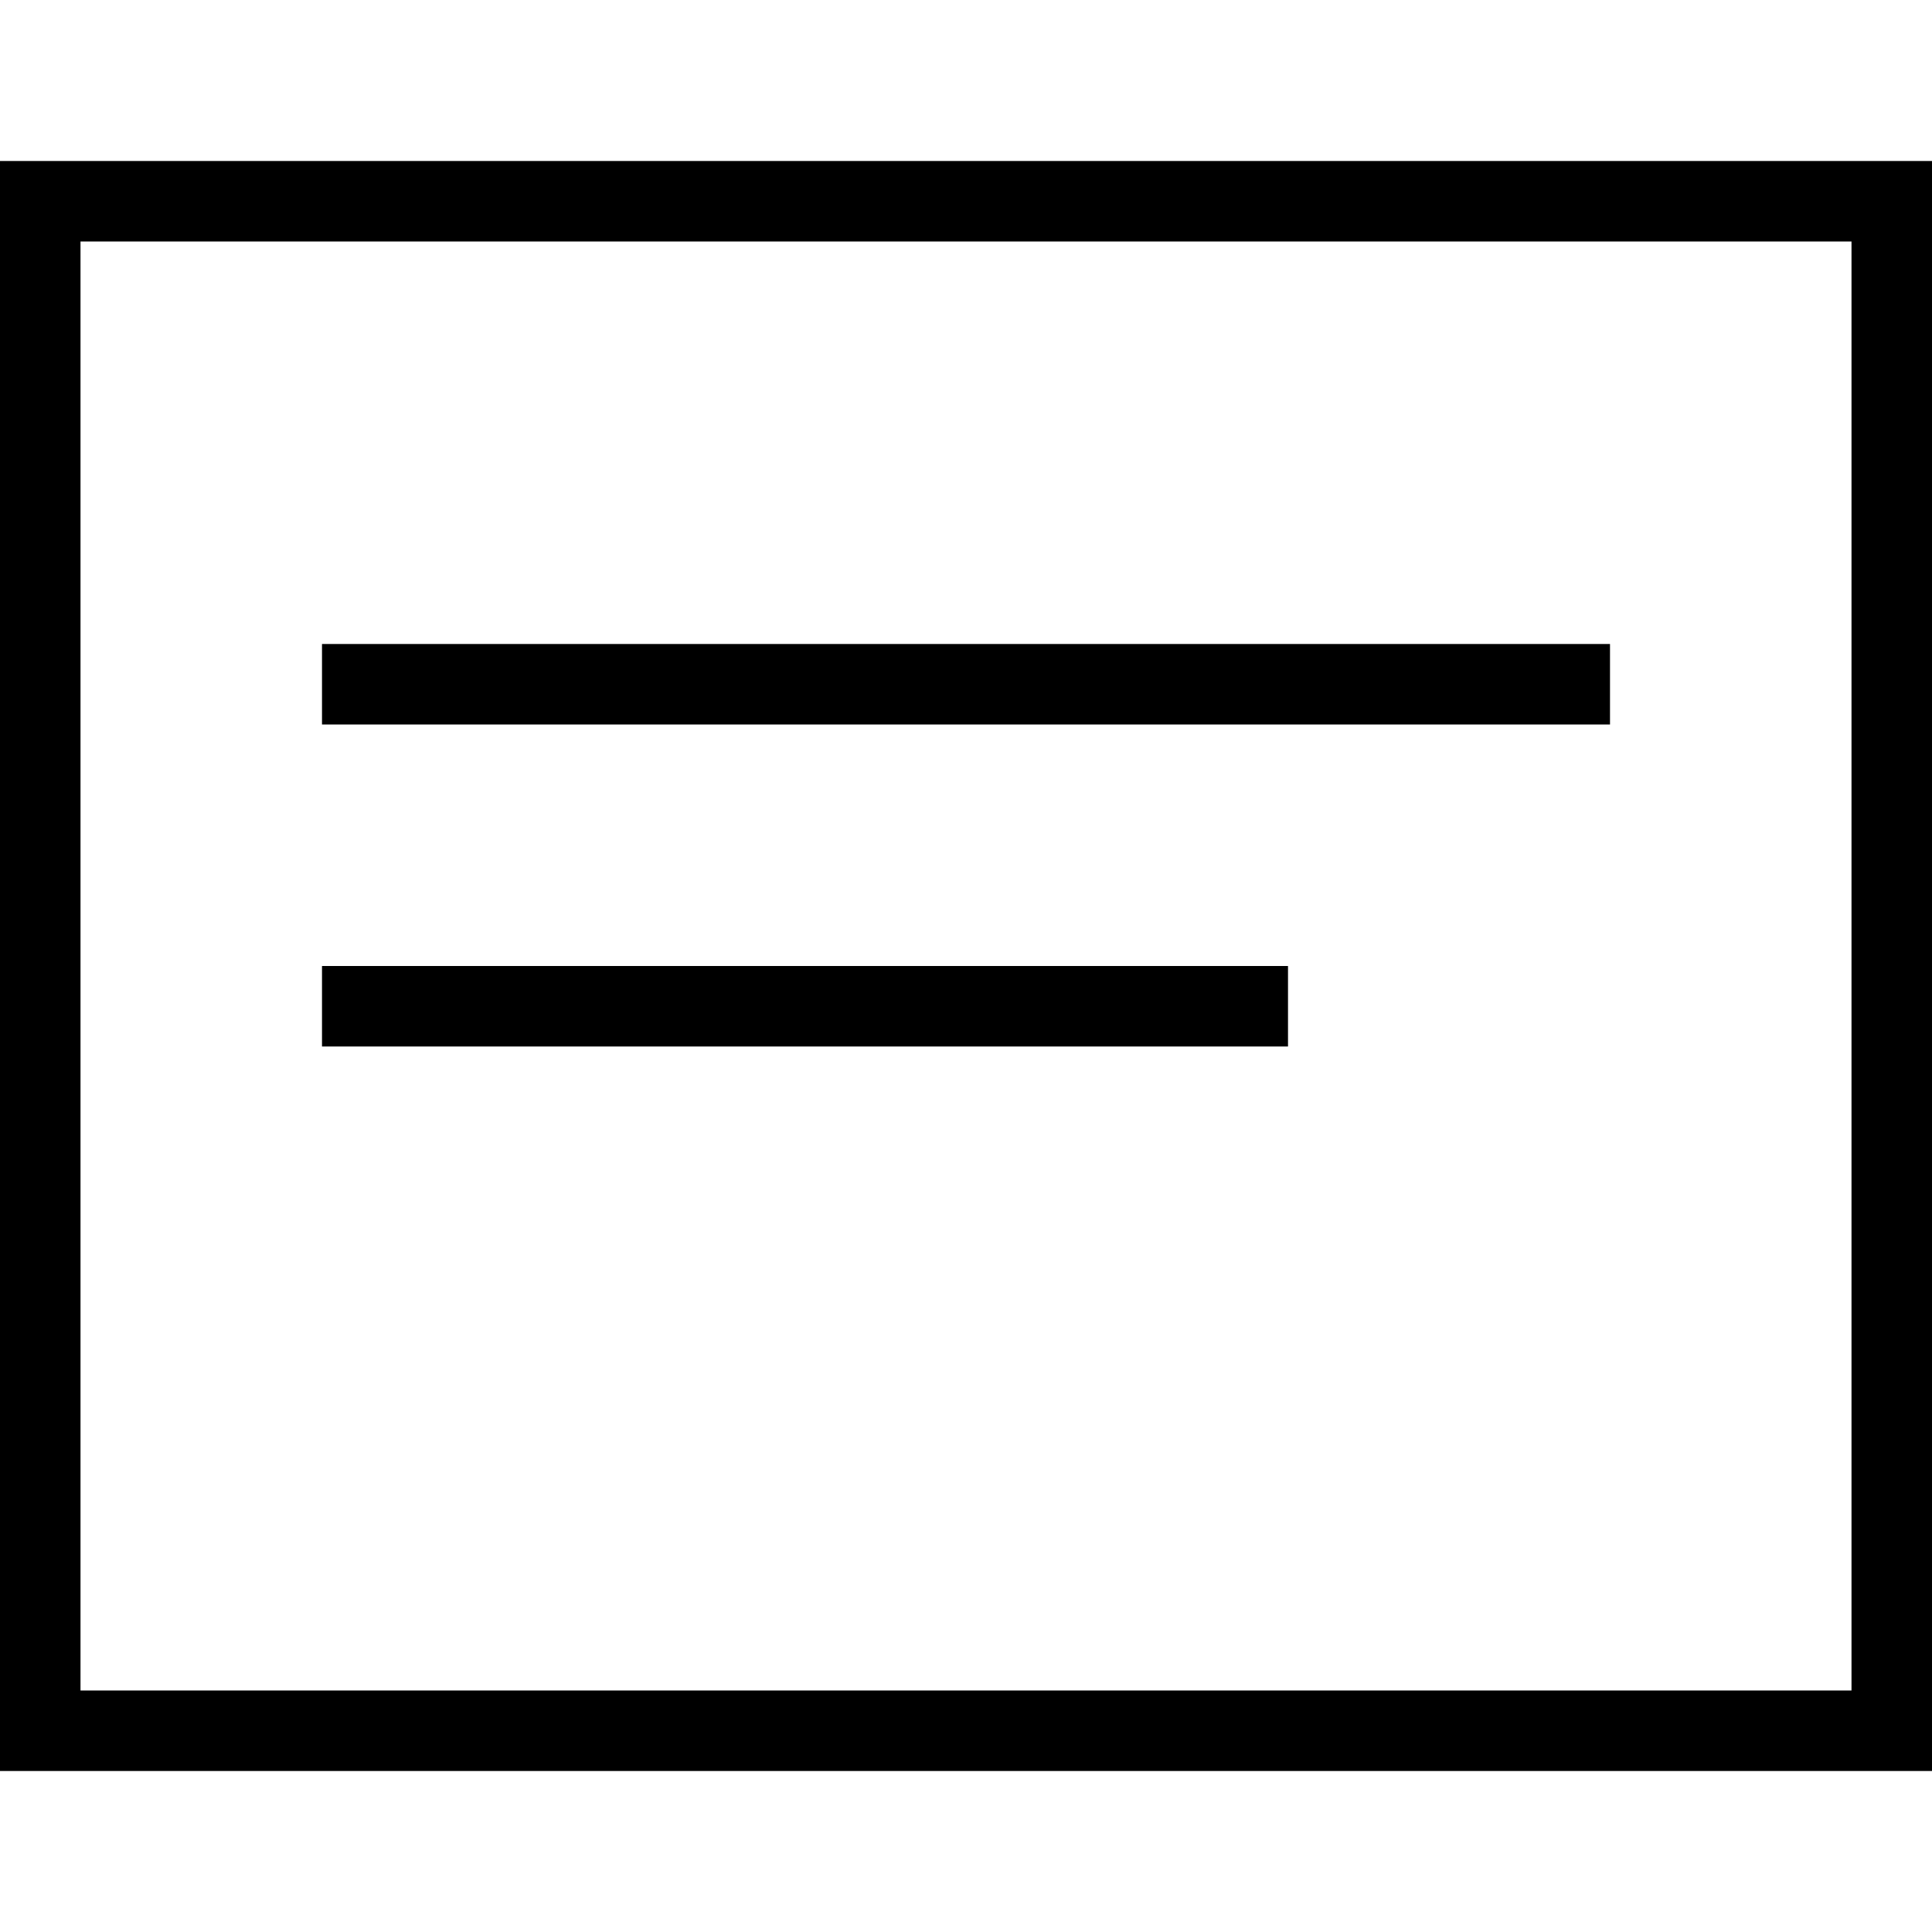 <?xml version="1.0" standalone="no"?><!DOCTYPE svg PUBLIC "-//W3C//DTD SVG 1.1//EN" "http://www.w3.org/Graphics/SVG/1.1/DTD/svg11.dtd"><svg t="1540966883436" class="icon" style="" viewBox="0 0 1024 1024" version="1.1" xmlns="http://www.w3.org/2000/svg" p-id="3923" xmlns:xlink="http://www.w3.org/1999/xlink" width="200" height="200"><defs><style type="text/css"></style></defs><path d="M981.333 128v768H42.667V128h938.667m42.667-42.667H0v853.333h1024V85.333z" p-id="3924"></path><path d="M170.667 341.333h682.667v42.667H170.667zM170.667 512h512v42.667H170.667z" p-id="3925"></path></svg>